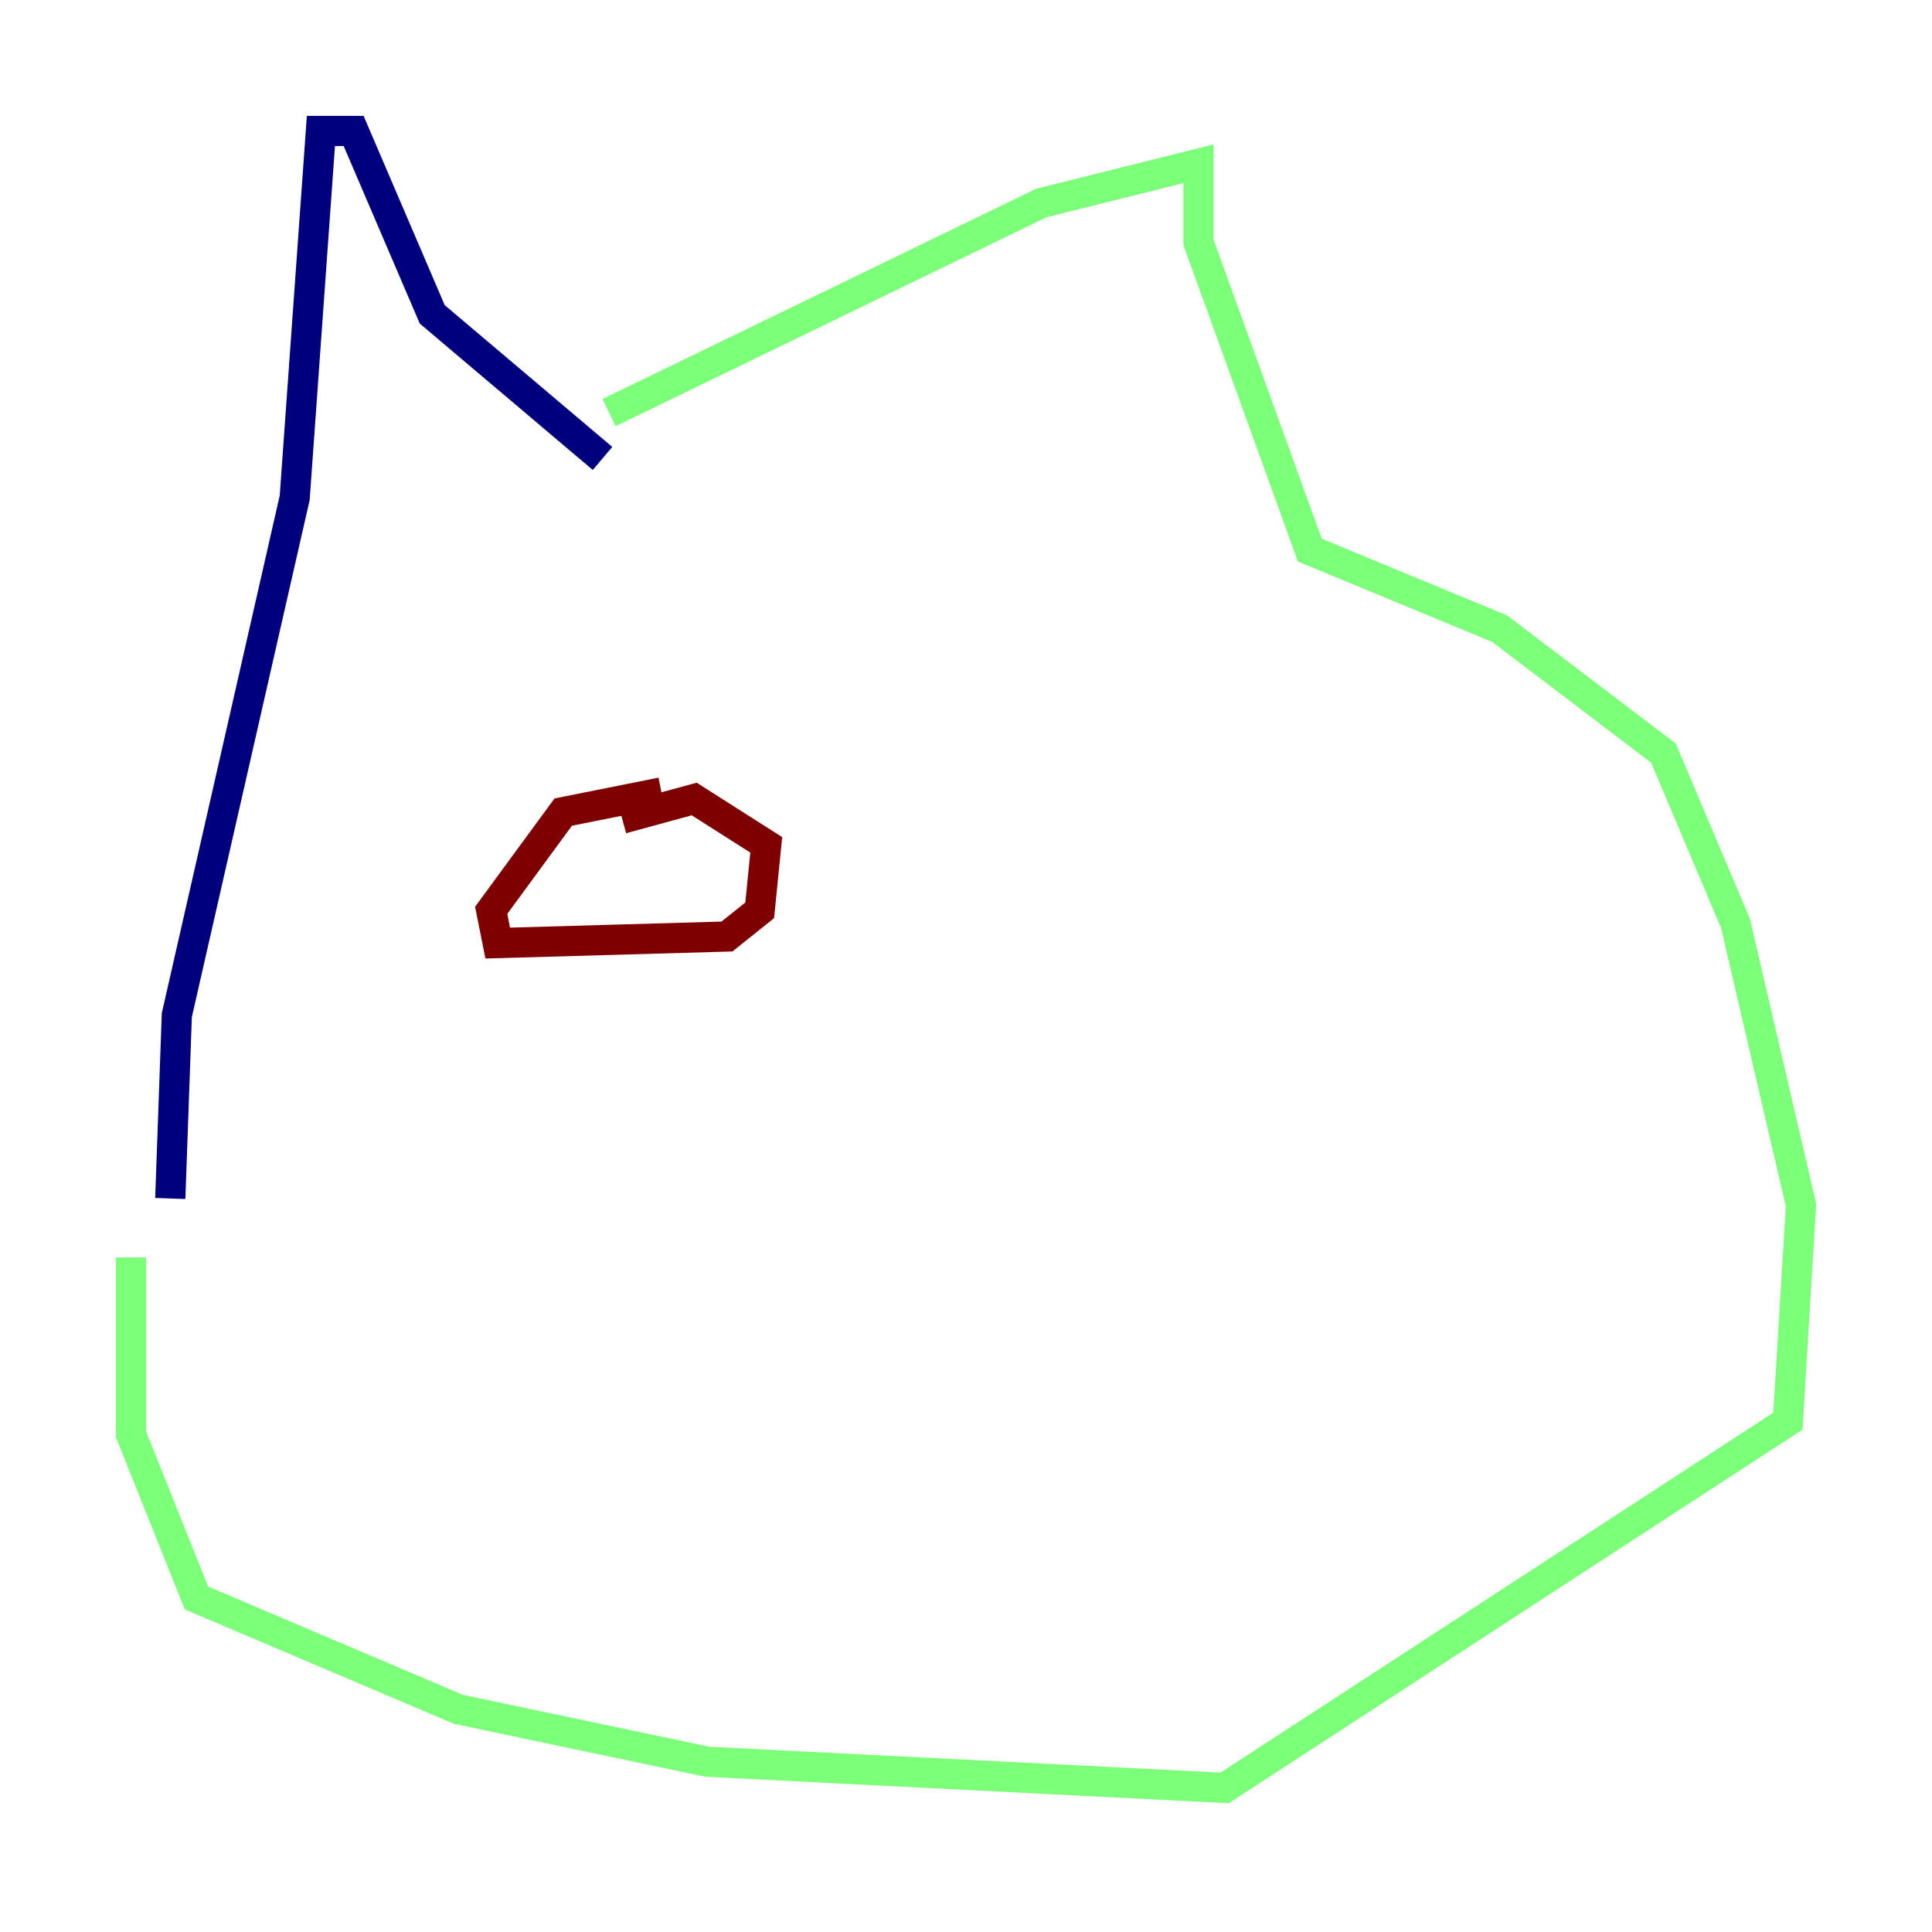<?xml version="1.0" encoding="utf-8" ?>
<svg baseProfile="tiny" height="128" version="1.2" viewBox="0,0,128,128" width="128" xmlns="http://www.w3.org/2000/svg" xmlns:ev="http://www.w3.org/2001/xml-events" xmlns:xlink="http://www.w3.org/1999/xlink"><defs /><polyline fill="none" points="39.919,30.373 28.637,20.827 23.43,8.678 21.261,8.678 19.525,32.976 11.715,67.254 11.281,79.403" stroke="#00007f" stroke-width="2" /><polyline fill="none" points="40.352,27.336 68.99,13.451 79.403,10.848 79.403,16.054 86.78,36.447 99.363,41.654 110.21,49.898 114.983,61.18 119.322,79.837 118.454,94.156 81.139,118.454 46.861,116.719 30.373,113.248 13.017,105.871 8.678,95.024 8.678,83.308" stroke="#7cff79" stroke-width="2" /><polyline fill="none" points="43.824,52.502 37.315,53.803 32.542,60.312 32.976,62.481 48.163,62.047 50.332,60.312 50.766,55.973 45.993,52.936 41.22,54.237" stroke="#7f0000" stroke-width="2" /></svg>
